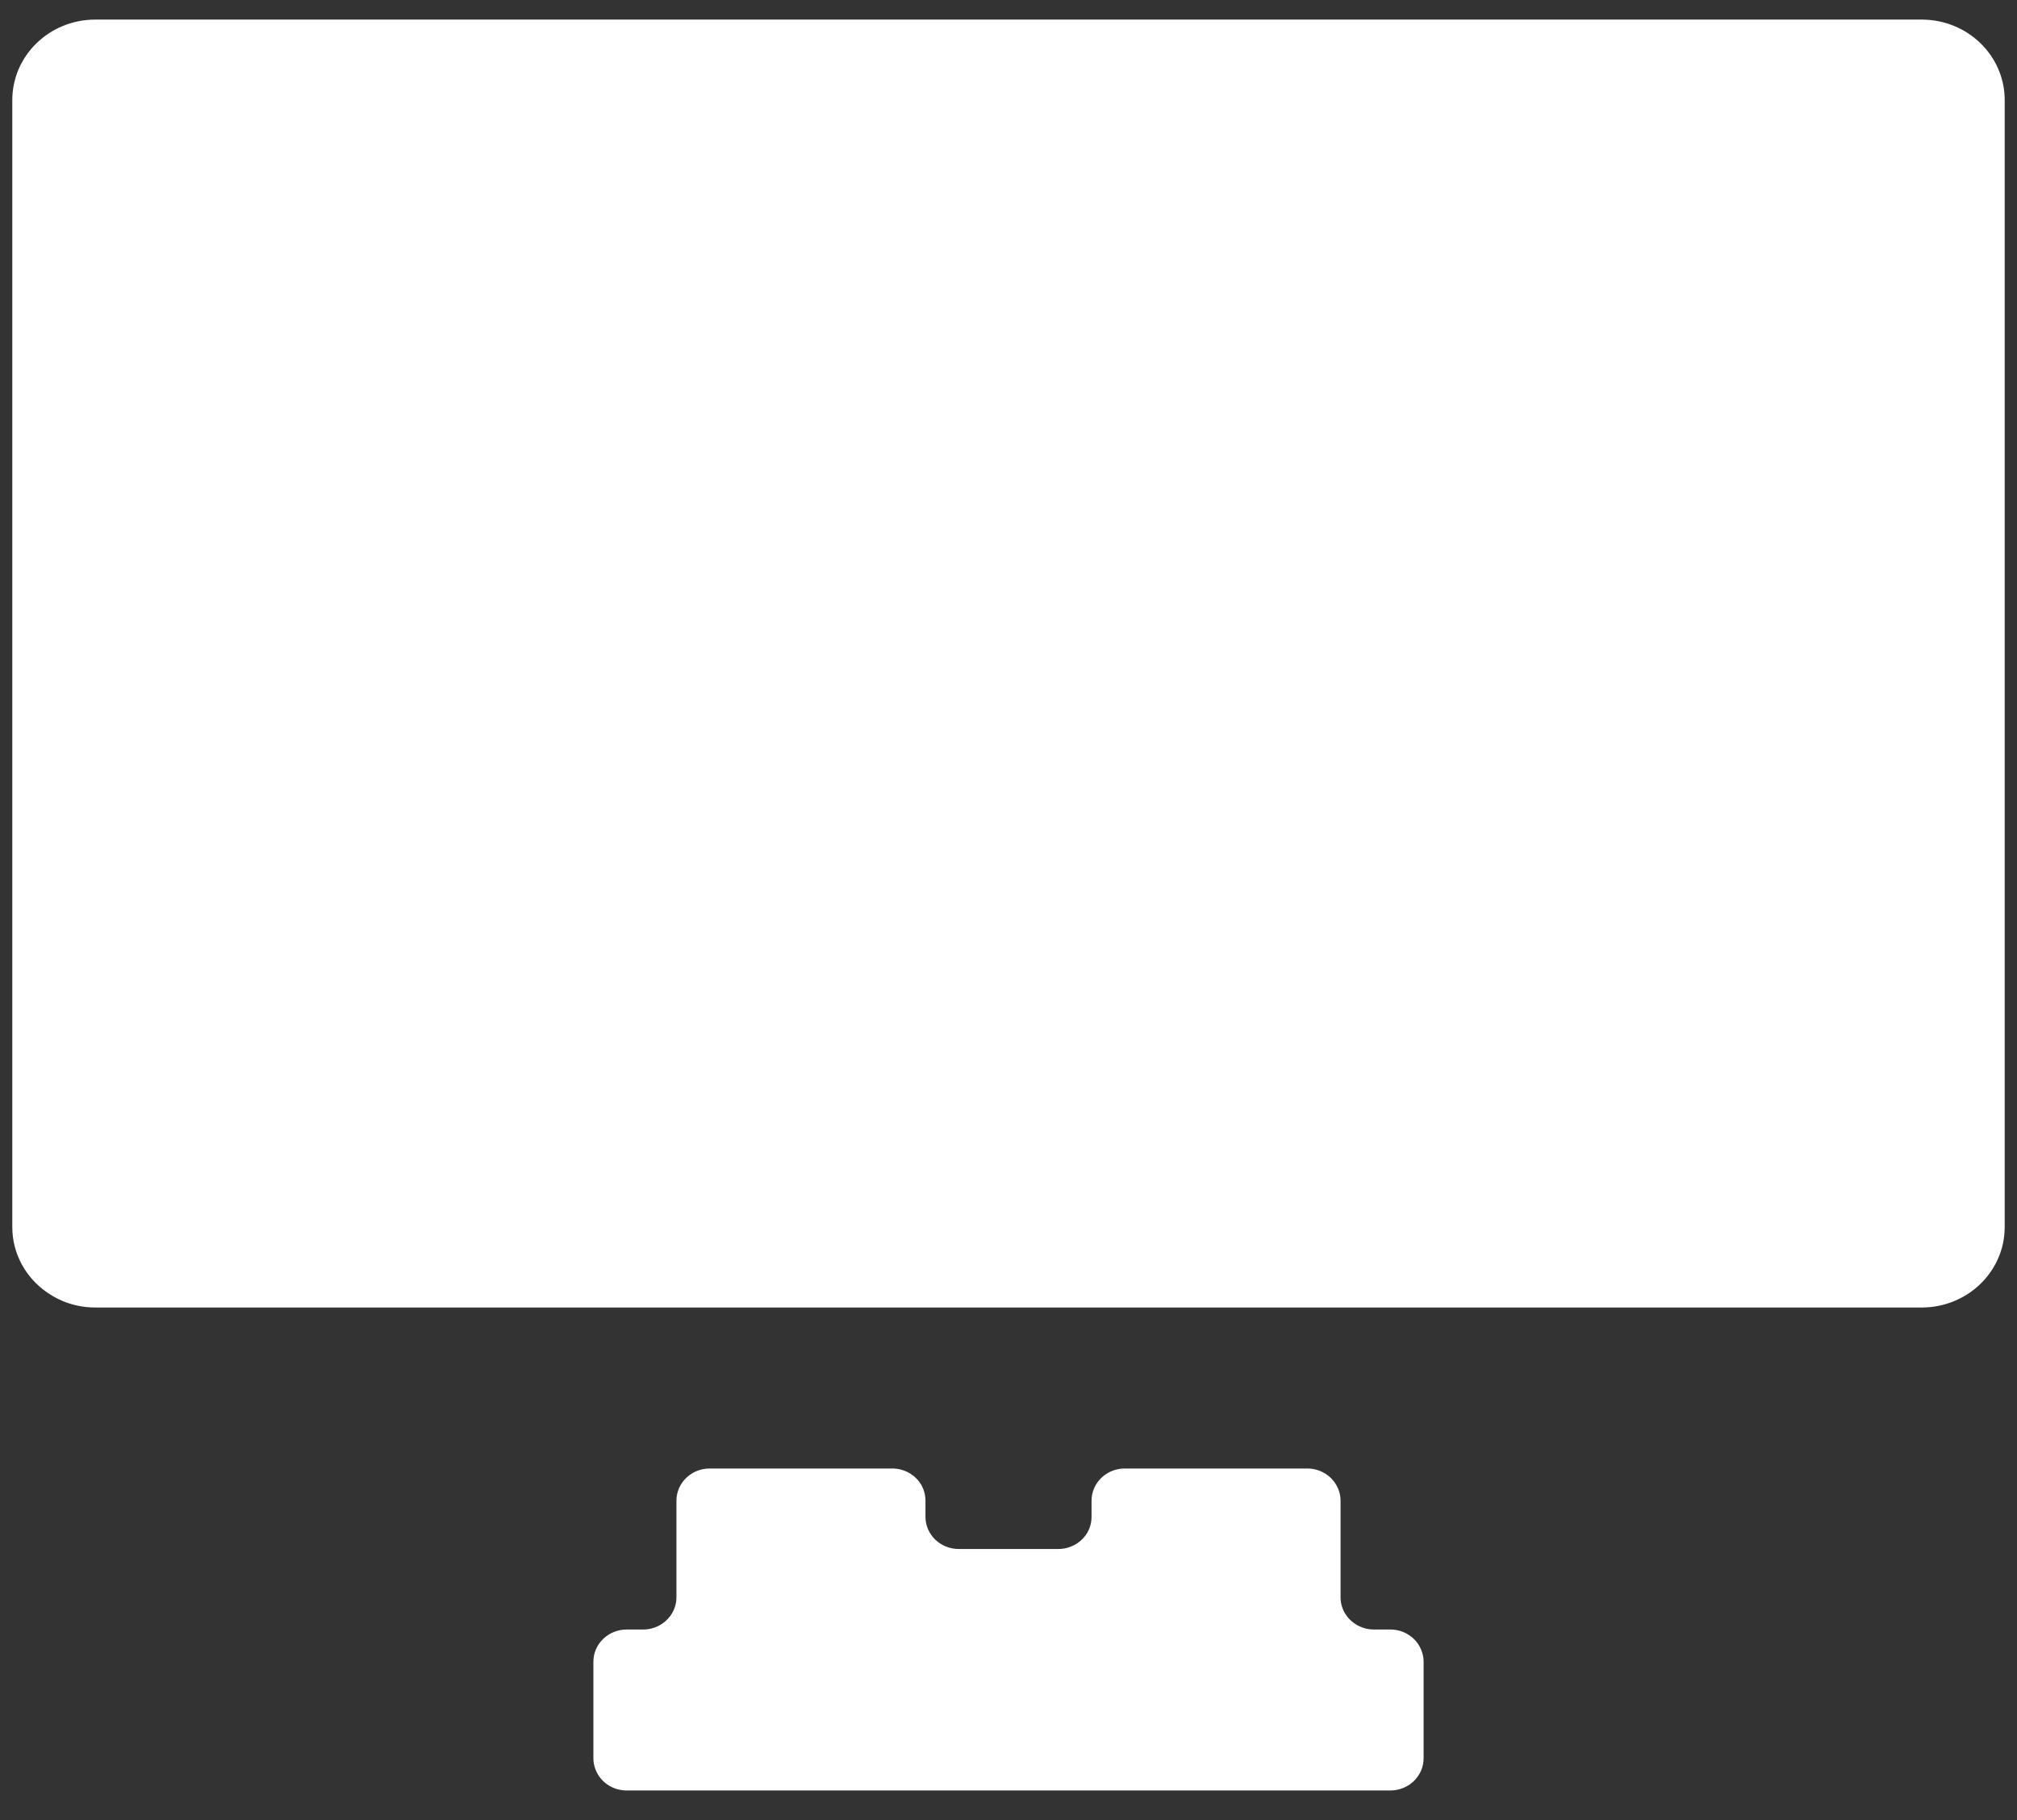 <svg width="41" height="37" viewBox="0 0 41 37" fill="none" xmlns="http://www.w3.org/2000/svg">
<rect x="0" y="0" width="41" height="37" fill="#333333" stroke="none"/>
<path d="M1.938 0.398C1.005 0.398 0.25 1.13 0.25 2.035V24.944C0.25 25.494 0.53 25.979 0.959 26.275C1.232 26.467 1.572 26.58 1.938 26.58H39.062C39.995 26.58 40.75 25.848 40.75 24.944V2.035C40.75 1.13 39.995 0.398 39.062 0.398H1.938Z" fill="white"/>
<path d="M18.72 30.174C18.779 30.272 18.812 30.387 18.812 30.508V30.834C18.812 31.197 19.116 31.489 19.488 31.489H21.512C21.743 31.489 21.947 31.378 22.069 31.208C22.145 31.103 22.188 30.973 22.188 30.834V30.508C22.188 30.145 22.491 29.853 22.863 29.853H26.574C26.825 29.853 27.046 29.987 27.161 30.185C27.217 30.28 27.25 30.39 27.25 30.508V32.471C27.25 32.729 27.405 32.953 27.632 33.06C27.721 33.102 27.82 33.126 27.926 33.126H28.262C28.519 33.126 28.746 33.266 28.858 33.474C28.908 33.565 28.938 33.671 28.938 33.781V35.743C28.938 36.106 28.634 36.398 28.262 36.398H12.738C12.488 36.398 12.267 36.266 12.152 36.068C12.095 35.972 12.062 35.861 12.062 35.743V33.781C12.062 33.418 12.366 33.126 12.738 33.126H13.074C13.302 33.126 13.506 33.015 13.628 32.846C13.704 32.741 13.75 32.611 13.75 32.471V30.508C13.75 30.145 14.053 29.853 14.426 29.853H18.137C18.384 29.853 18.602 29.981 18.72 30.174Z" fill="white"/>
</svg>
